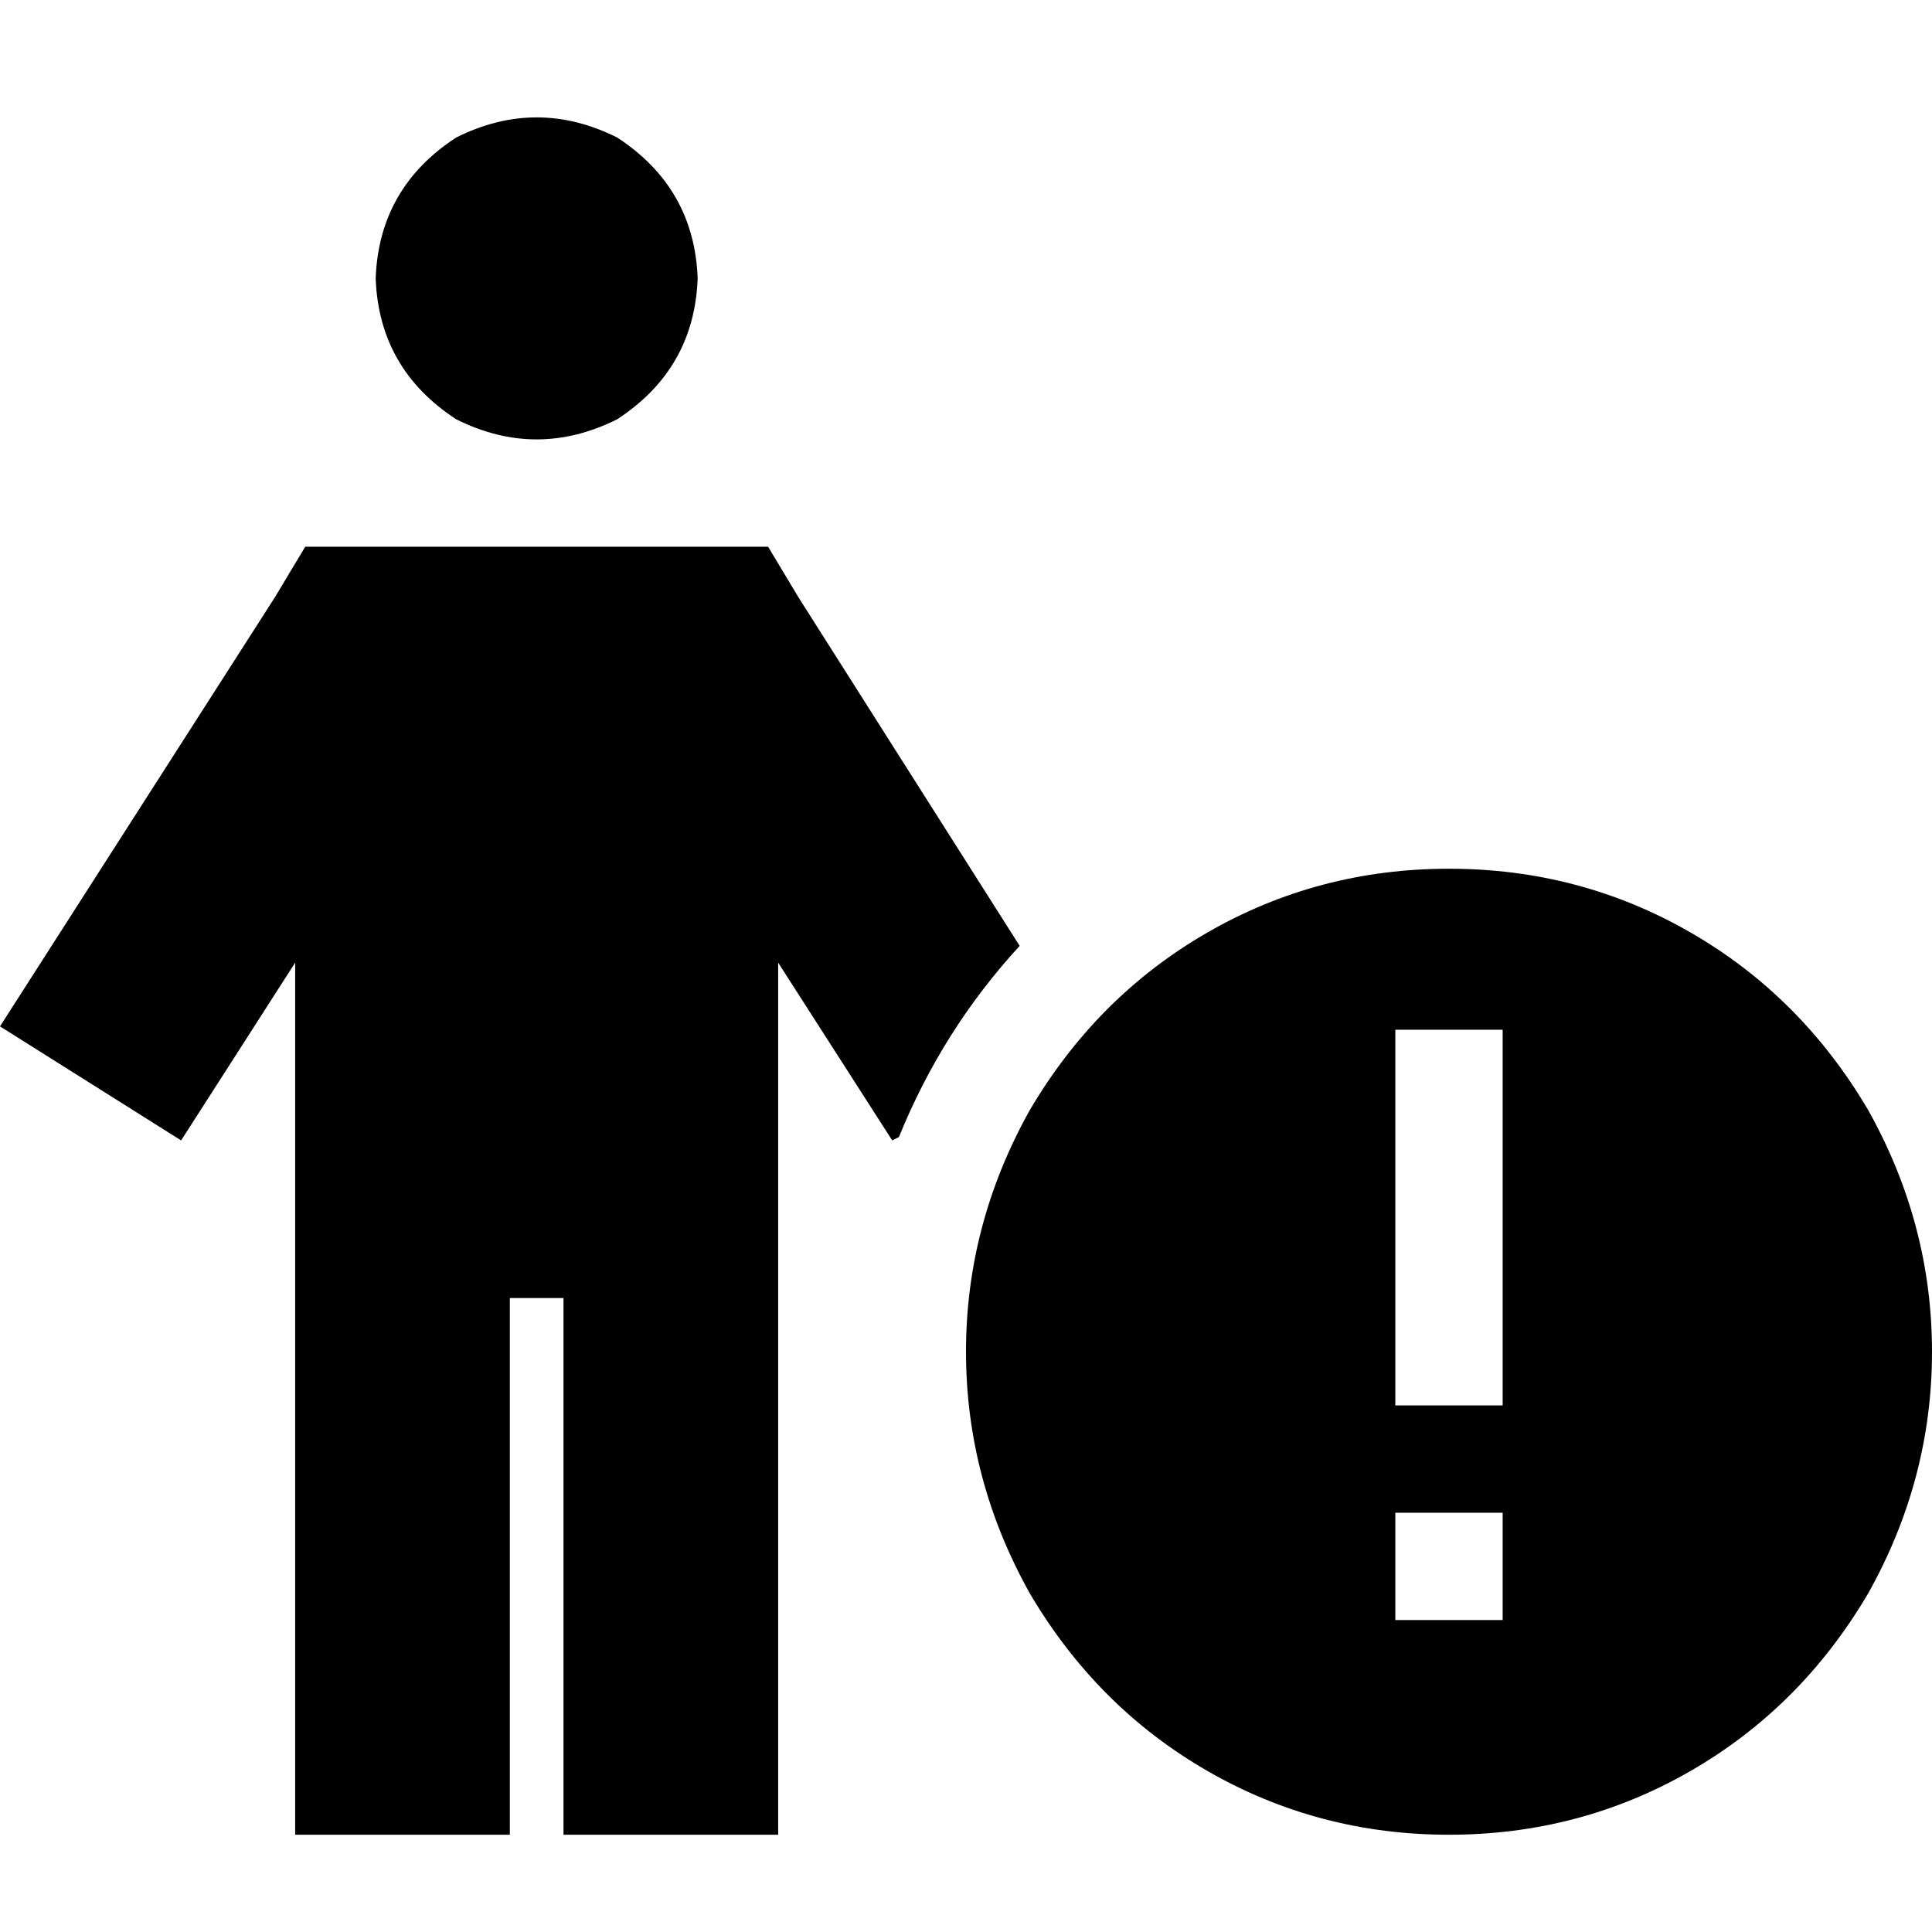 <svg xmlns="http://www.w3.org/2000/svg" viewBox="0 0 512 512">
  <path d="M 99.556 73.778 Q 100.444 49.778 120.889 36.444 Q 142.222 25.778 163.556 36.444 Q 184 49.778 184.889 73.778 Q 184 97.778 163.556 111.111 Q 142.222 121.778 120.889 111.111 Q 100.444 97.778 99.556 73.778 L 99.556 73.778 Z M 80.889 144.889 L 96.889 144.889 L 187.556 144.889 L 203.556 144.889 L 211.556 158.222 L 270.222 250.667 Q 249.778 272.889 238.222 301.333 L 236.444 302.222 L 206.222 255.111 L 206.222 457.778 L 206.222 486.222 L 149.333 486.222 L 149.333 457.778 L 149.333 344 L 135.111 344 L 135.111 457.778 L 135.111 486.222 L 78.222 486.222 L 78.222 457.778 L 78.222 255.111 L 48 302.222 L 0 272 L 72.889 158.222 L 80.889 144.889 L 80.889 144.889 Z M 384 230.222 Q 418.667 230.222 448 247.111 L 448 247.111 Q 477.333 264 495.111 294.222 Q 512 324.444 512 358.222 Q 512 392 495.111 422.222 Q 477.333 452.444 448 469.333 Q 418.667 486.222 384 486.222 Q 349.333 486.222 320 469.333 Q 290.667 452.444 272.889 422.222 Q 256 392 256 358.222 Q 256 324.444 272.889 294.222 Q 290.667 264 320 247.111 Q 349.333 230.222 384 230.222 L 384 230.222 Z M 398.222 429.333 L 398.222 400.889 L 369.778 400.889 L 369.778 429.333 L 398.222 429.333 L 398.222 429.333 Z M 398.222 272.889 L 369.778 272.889 L 369.778 287.111 L 369.778 358.222 L 369.778 372.444 L 398.222 372.444 L 398.222 358.222 L 398.222 287.111 L 398.222 272.889 L 398.222 272.889 Z" />
</svg>
